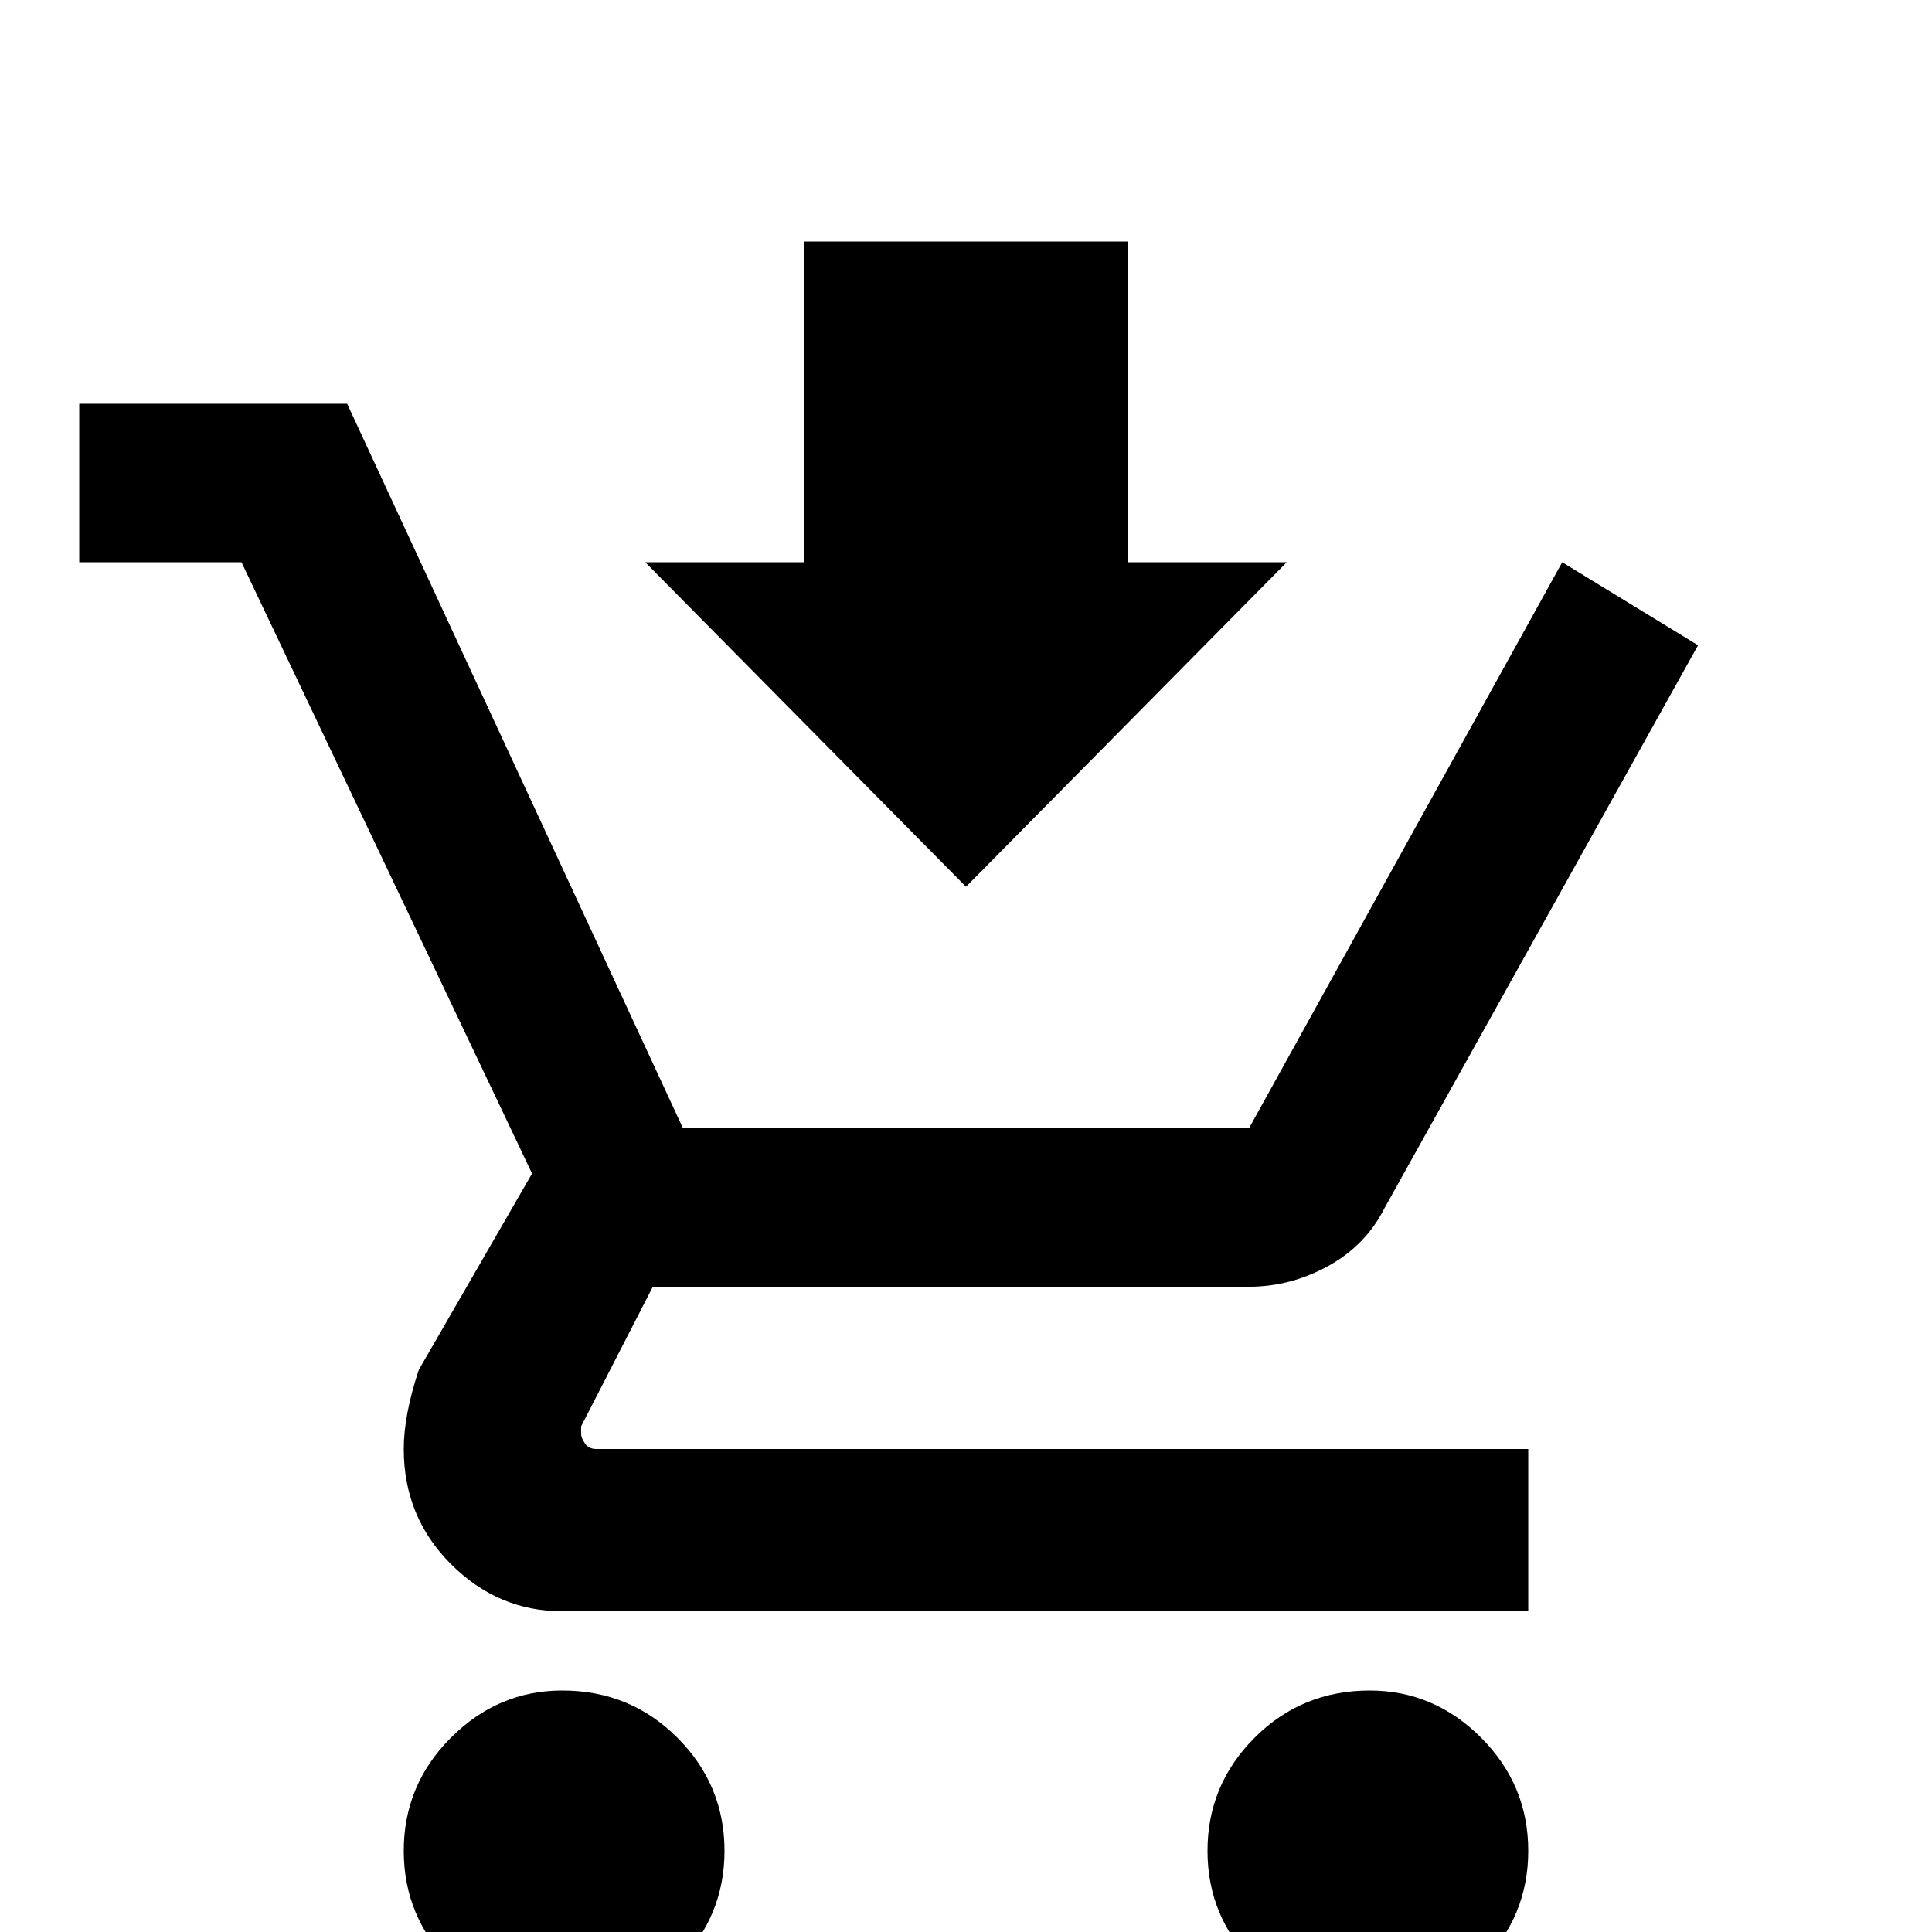 <svg xmlns="http://www.w3.org/2000/svg" viewBox="0 -512 512 512">
	<path fill="#000000" d="M213 -448V-363H171L256 -277L341 -363H299V-448ZM21 -405V-363H64L141 -201L111 -149Q107 -137 107 -128Q107 -110 119.5 -97.5Q132 -85 149 -85H405V-128H158Q156 -128 155 -129.5Q154 -131 154 -132V-134L173 -171H331Q342 -171 352 -176.5Q362 -182 367 -192L450 -341L414 -363L331 -213H181L92 -405ZM149 -64Q132 -64 119.5 -51.5Q107 -39 107 -21.5Q107 -4 119.5 8.5Q132 21 149.5 21Q167 21 179.5 8.5Q192 -4 192 -21.5Q192 -39 179.5 -51.5Q167 -64 149 -64ZM363 -64Q345 -64 332.5 -51.5Q320 -39 320 -21.5Q320 -4 332.5 8.5Q345 21 362.5 21Q380 21 392.5 8.5Q405 -4 405 -21.5Q405 -39 392.5 -51.5Q380 -64 363 -64Z"/>
</svg>